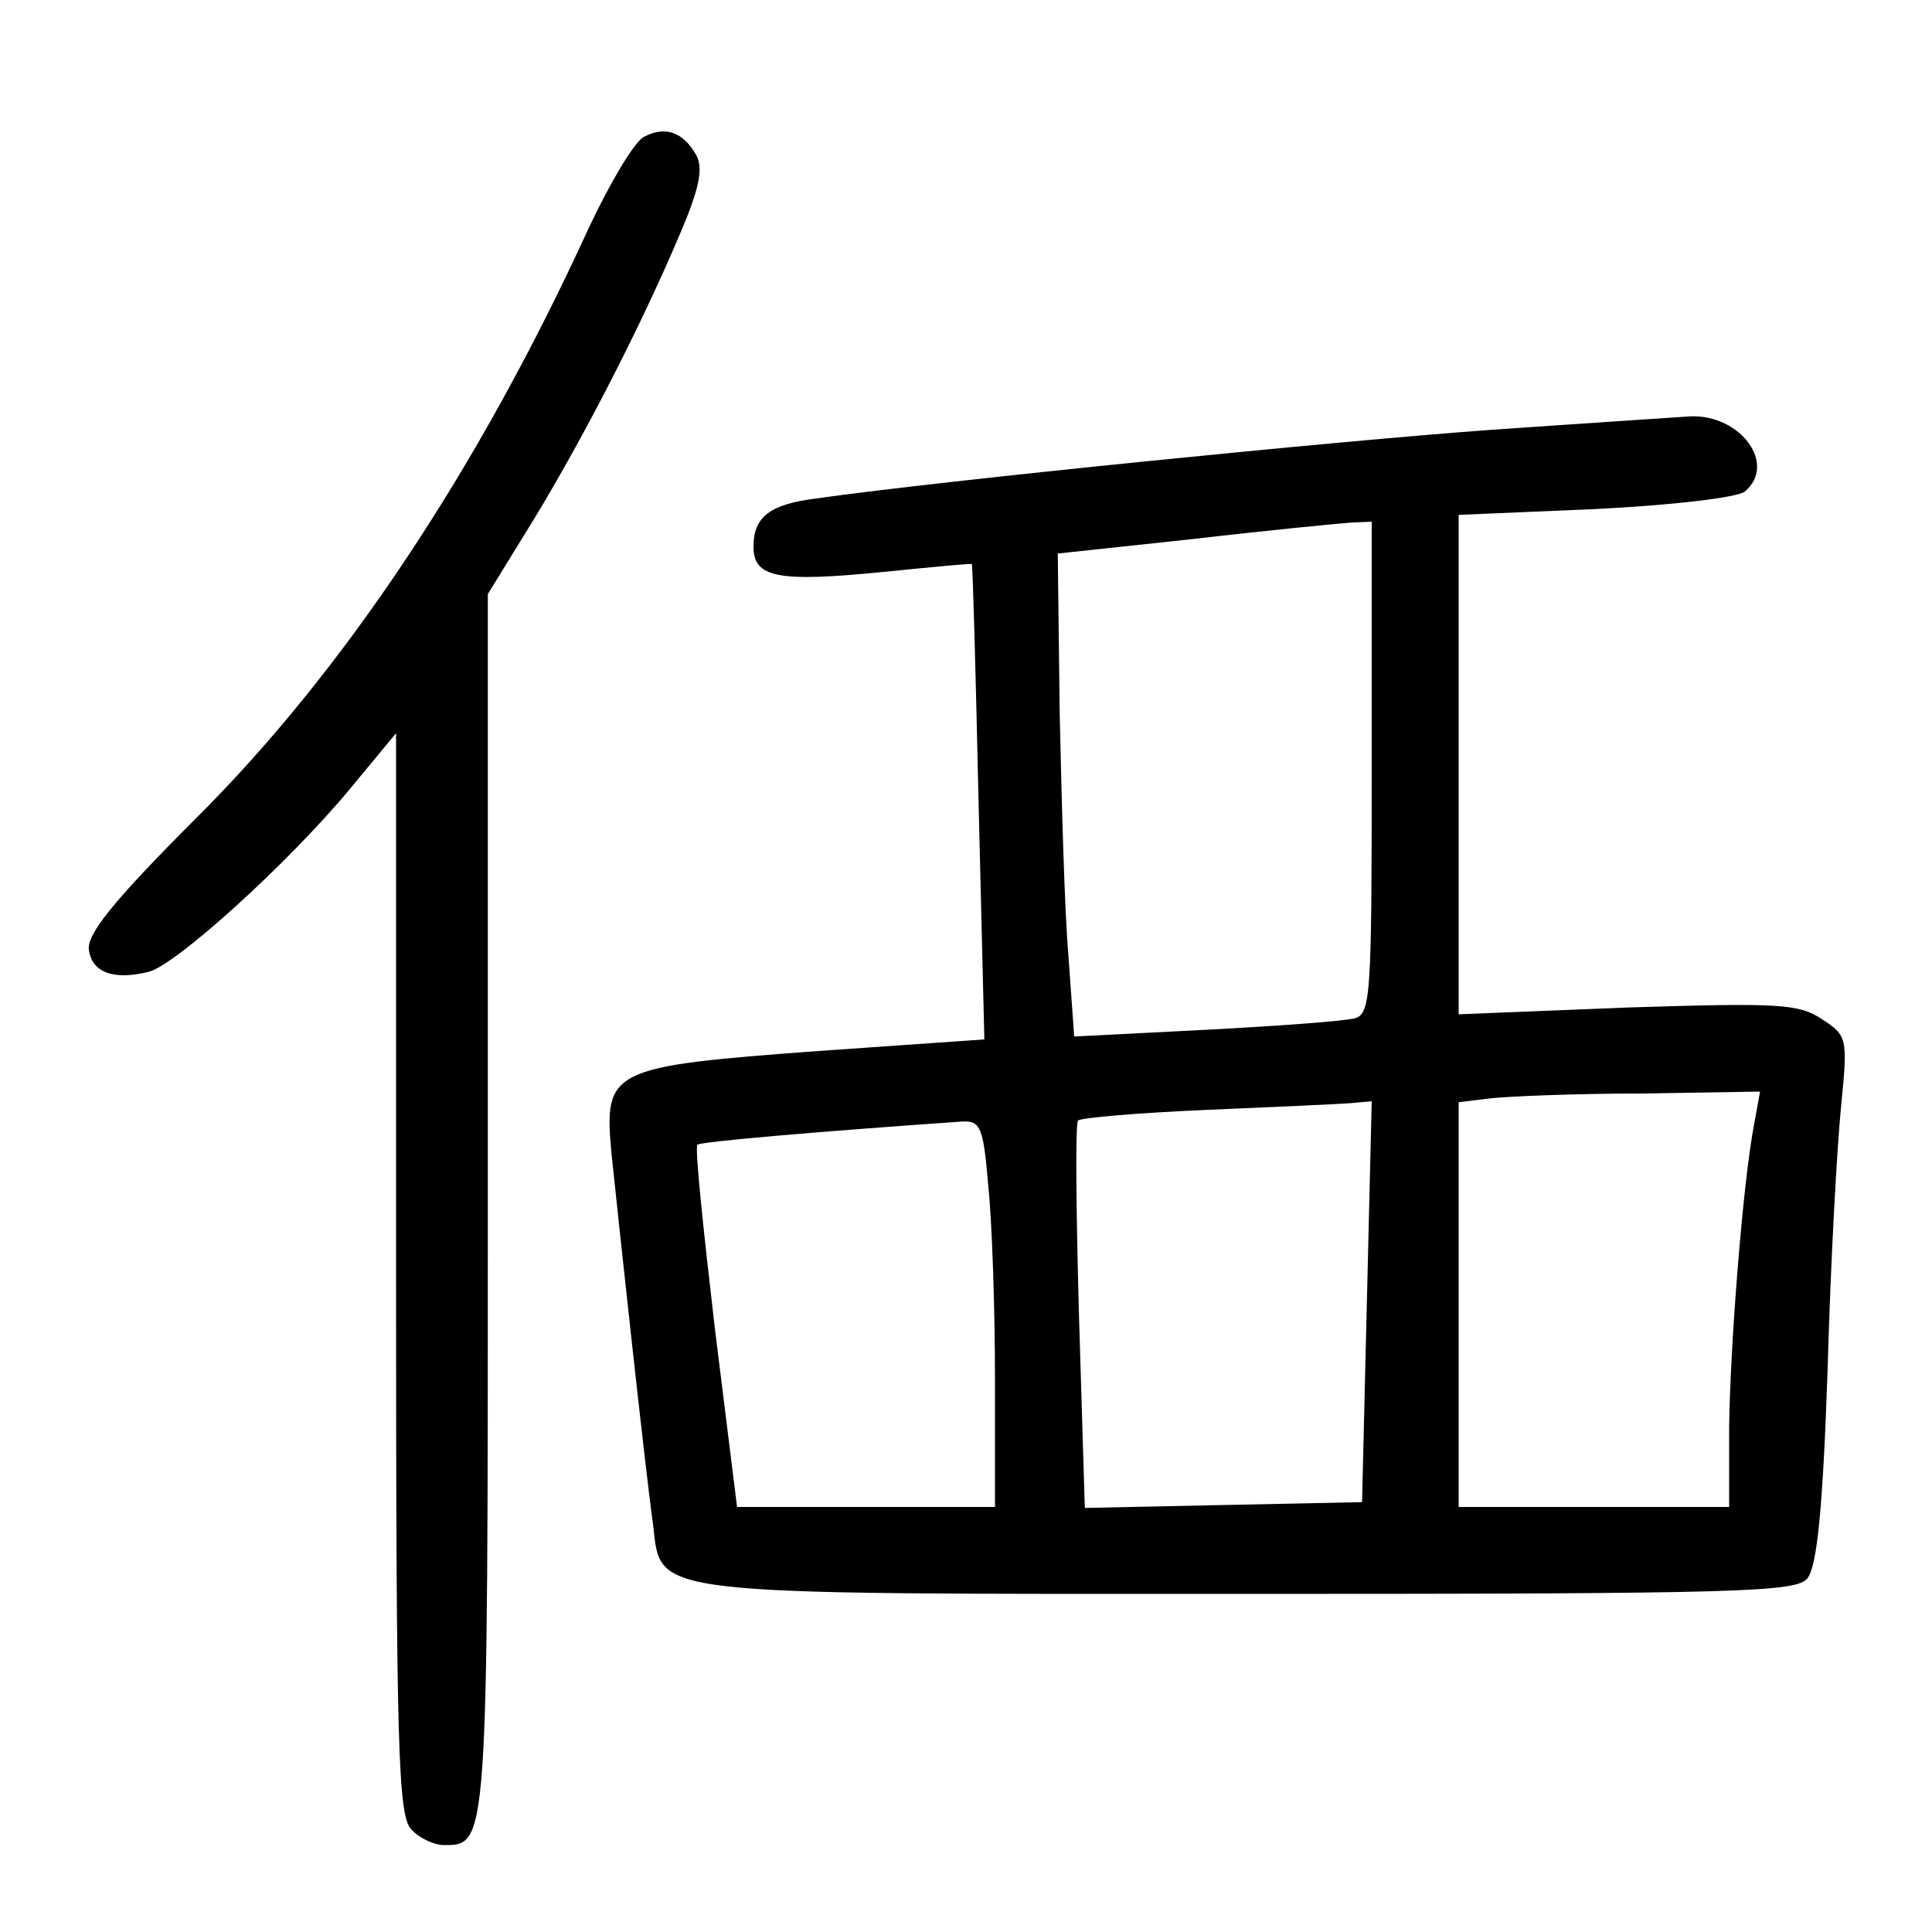 <?xml version="1.0"?>
<svg xmlns="http://www.w3.org/2000/svg" height="200pt" preserveAspectRatio="xMidYMid meet" viewBox="0 0 200 200" width="200pt">
  <g transform="matrix(.1 0 0 -.1 0 200)">
    <path d="m666 1858c-10-6-35-48-57-95-114-249-254-459-407-611-85-85-112-119-110-135 3-24 26-32 62-23 28 7 144 112 208 189l48 58v-560c0-495 2-561 16-575 8-9 24-16 33-16 46 0 46-5 46 664v631l48 78c54 89 112 203 151 295 20 47 24 67 17 81-14 25-33 31-55 19z"/>
    <path d="m1543 1555c-153-11-564-52-698-71-48-6-65-19-65-50 0-32 25-37 135-26 50 5 91 9 91 8 1-1 4-111 7-246l6-246-172-12c-216-16-222-19-214-106 8-77 35-327 43-384 9-75-13-72 622-72 508 0 561 2 573 16 10 13 16 71 21 218 3 111 10 233 14 272 7 70 6 72-20 89-24 16-45 17-202 12l-174-7v259 258l141 6c81 4 147 12 155 18 34 28-4 80-56 78-14-1-107-7-207-14zm-123-349c0-234-1-255-17-260-10-3-79-8-154-12l-137-7-6 84c-4 46-7 159-9 250l-2 166 140 15c77 9 150 16 163 17l22 1zm396-369c-12-62-25-232-26-314v-83h-140-140v209 210l33 4c17 2 88 5 156 5l123 2zm-401-184-5-208-144-3-143-3-6 198c-3 109-4 200-1 203s63 8 132 11c70 3 137 6 150 7l22 2zm-392 120c4-38 7-128 7-200v-133h-133-134l-23 185c-12 103-21 188-18 190 3 3 116 13 274 24 19 1 22-6 27-66z"/>
  </g>
</svg>

